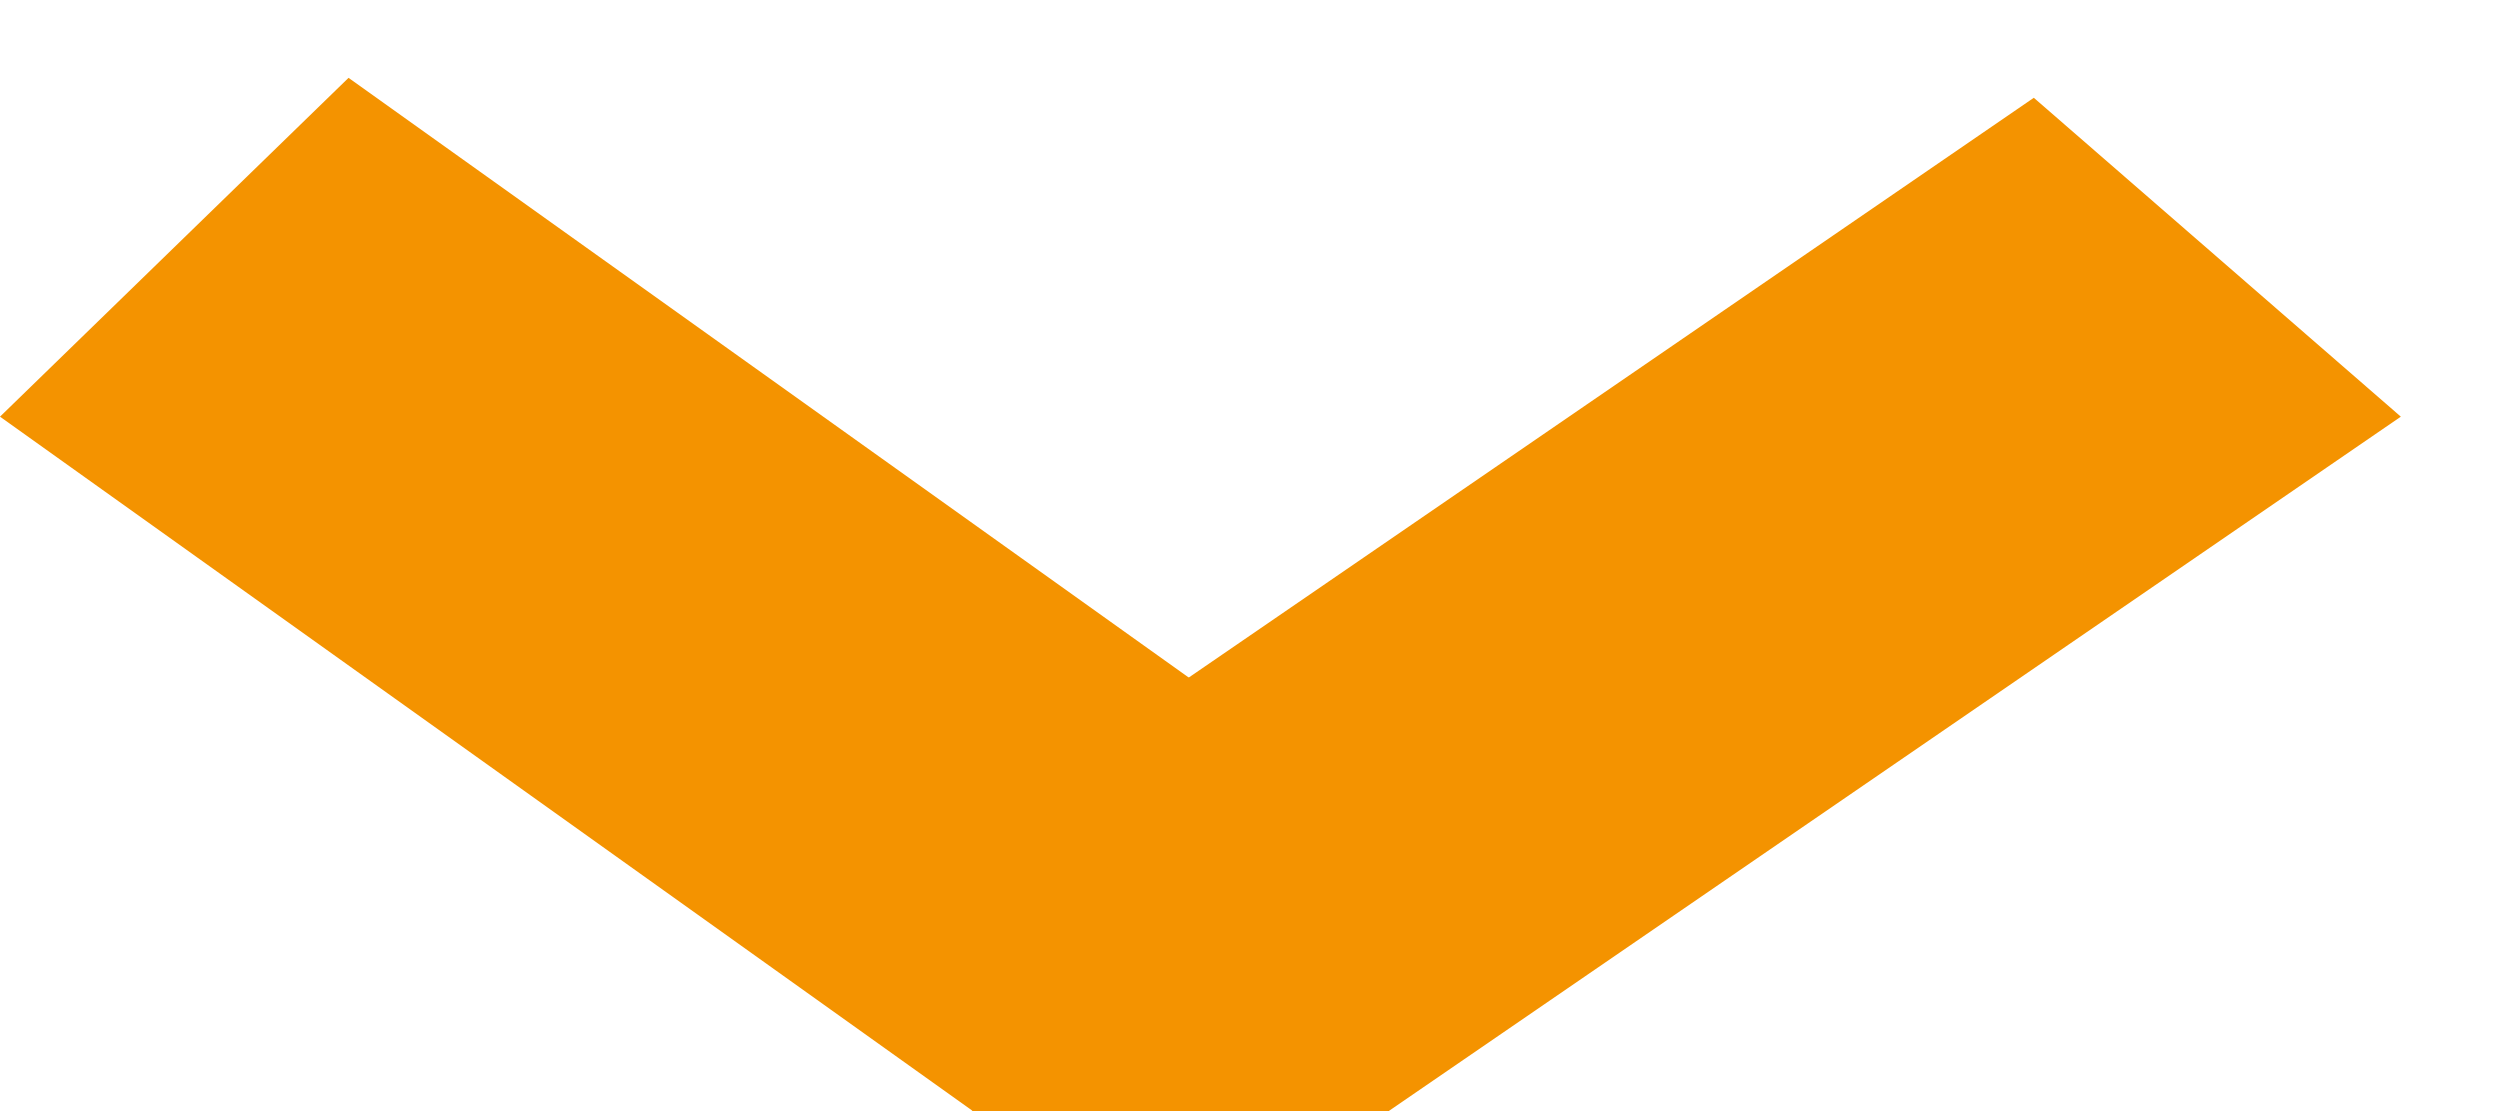 <svg width="18" height="8" viewBox="0 0 18 8" fill="none" xmlns="http://www.w3.org/2000/svg">
<line x1="1.75" y1="-1.75" x2="6.852" y2="-1.75" transform="matrix(0.814 0.581 -0.717 0.697 0 3)" stroke="#F49300" stroke-width="3.5" stroke-linecap="square"/>
<line x1="1.75" y1="-1.75" x2="7.086" y2="-1.75" transform="matrix(-0.825 0.566 0.755 0.656 17.286 3)" stroke="#F49300" stroke-width="3.5" stroke-linecap="square"/>
<rect x="7" y="6.333" width="3" height="1.667" fill="#F49300"/>
</svg>
